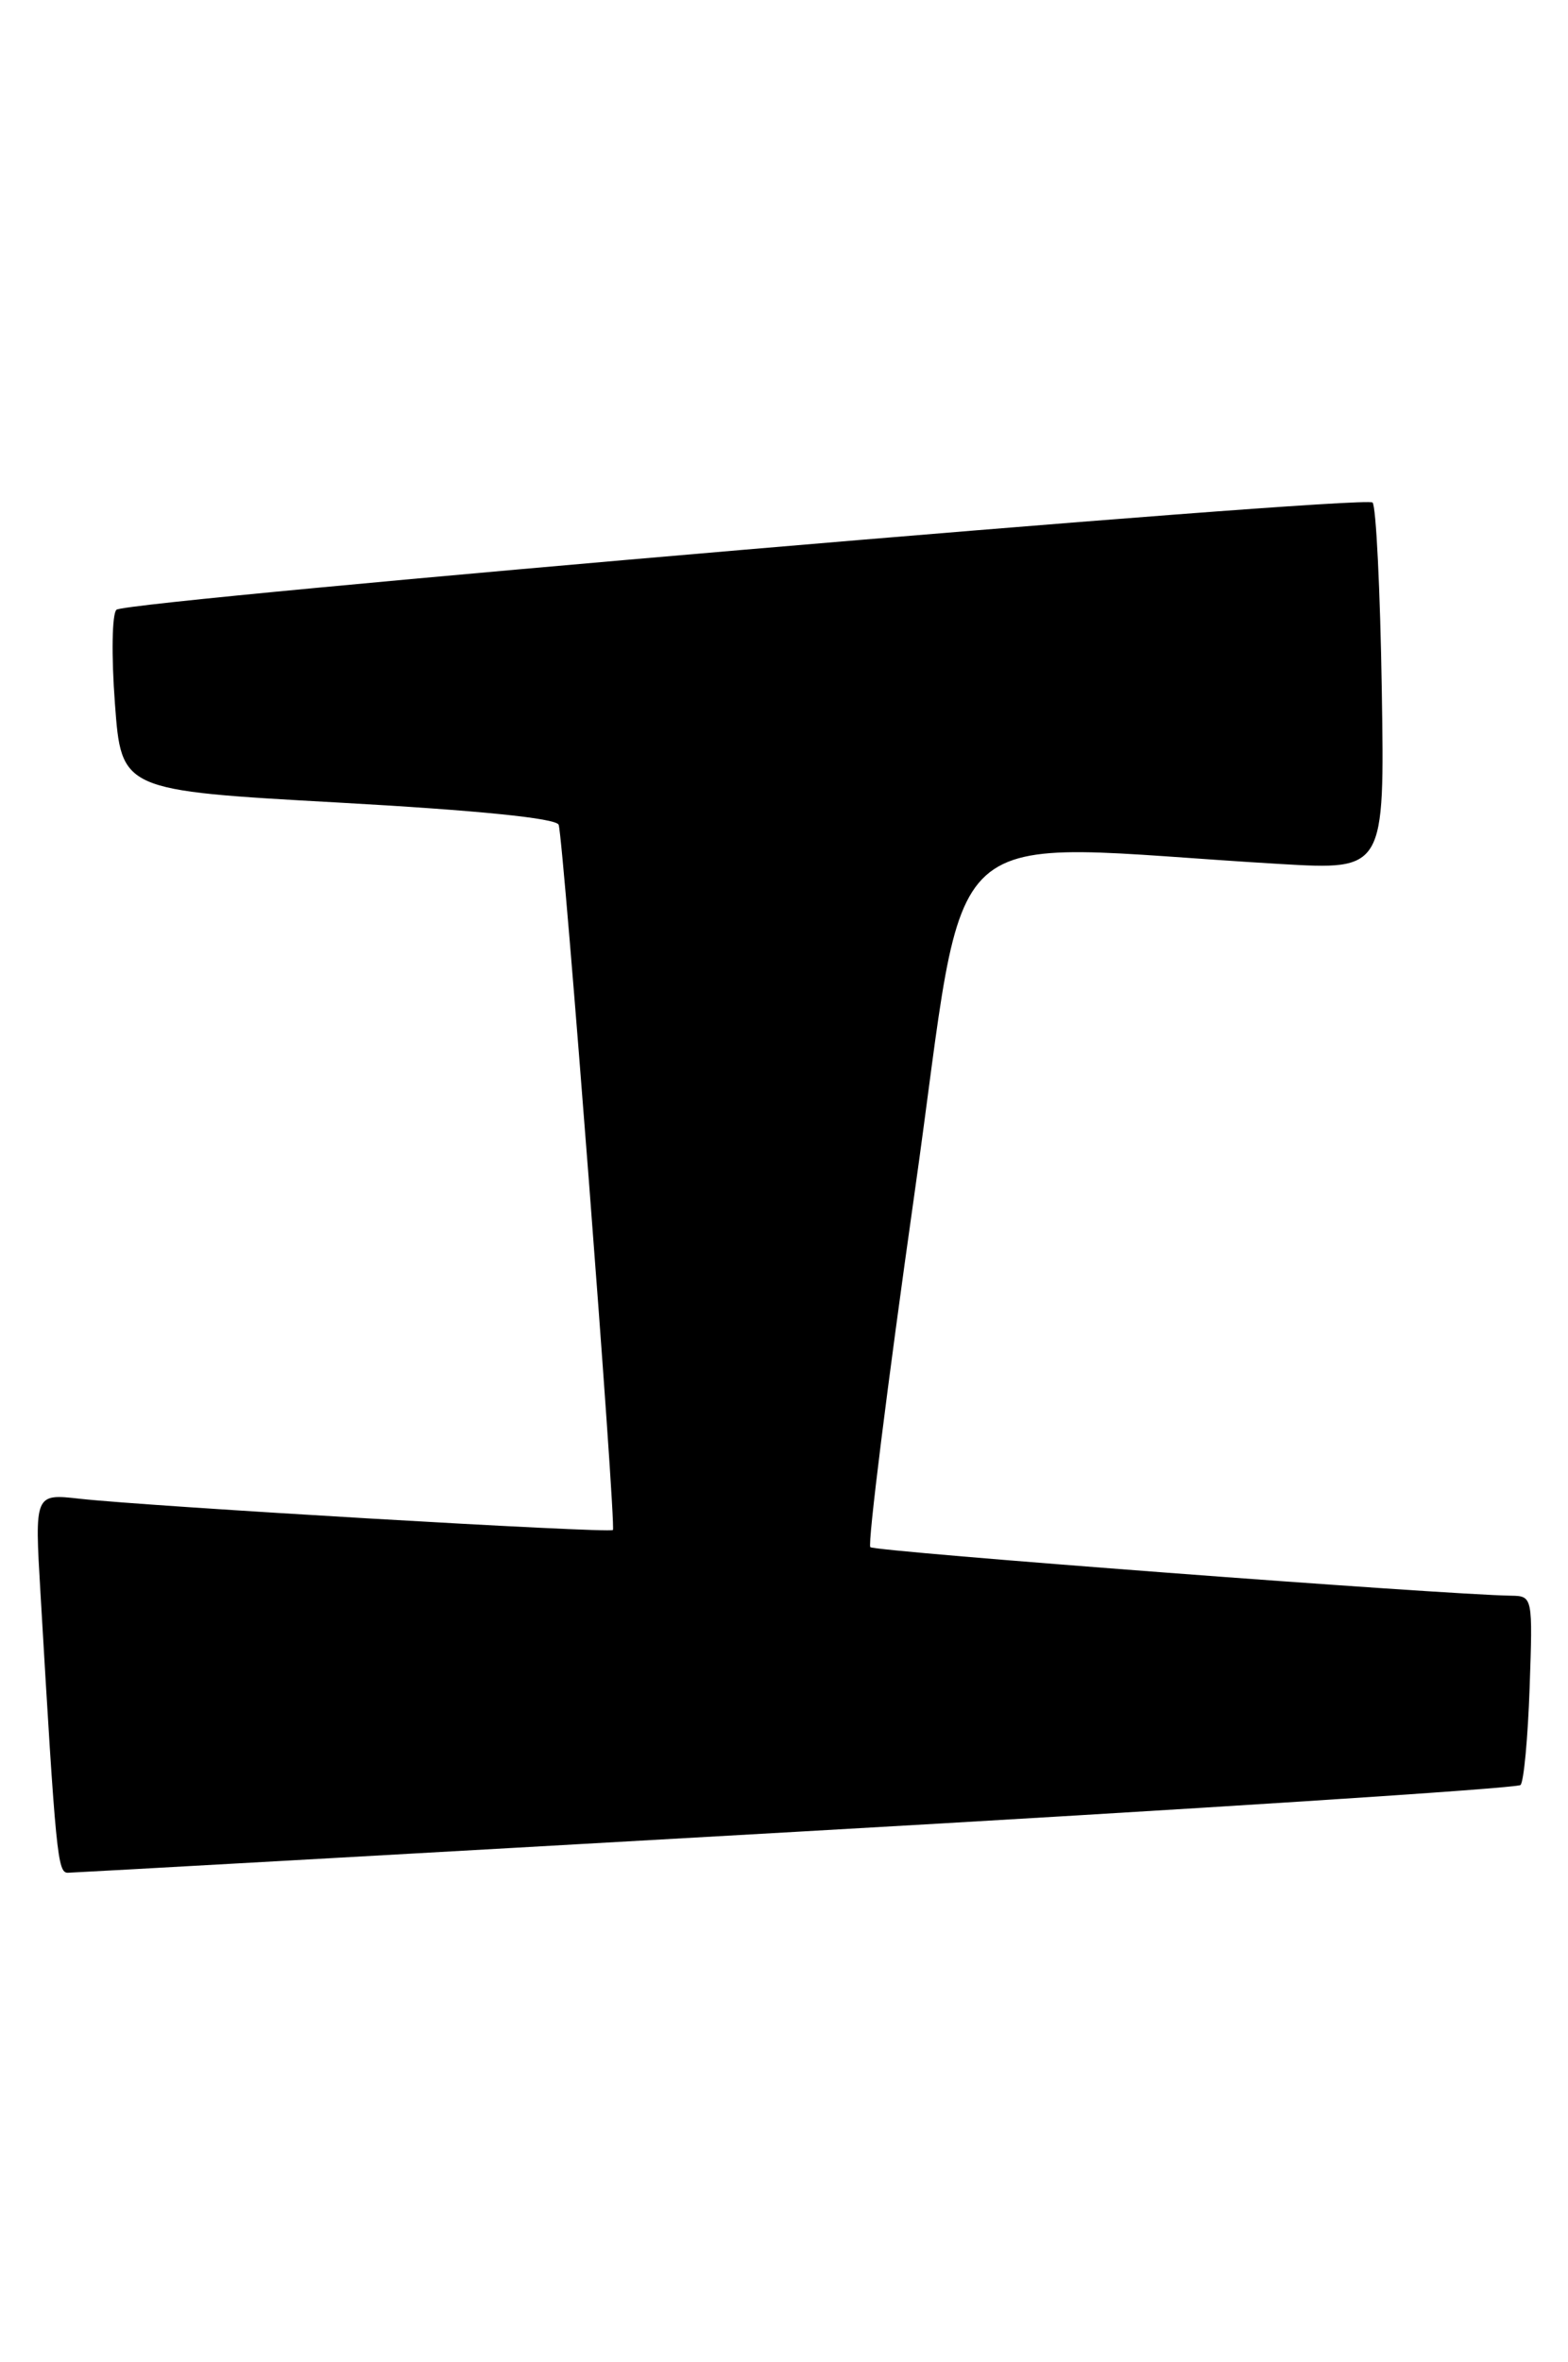 <?xml version="1.0" encoding="UTF-8" standalone="no"?>
<!DOCTYPE svg PUBLIC "-//W3C//DTD SVG 1.1//EN" "http://www.w3.org/Graphics/SVG/1.1/DTD/svg11.dtd" >
<svg xmlns="http://www.w3.org/2000/svg" xmlns:xlink="http://www.w3.org/1999/xlink" version="1.1" viewBox="0 0 170 256">
 <g >
 <path fill="currentColor"
d=" M 86.35 198.55 C 129.17 196.12 164.50 193.84 164.85 193.48 C 165.21 193.13 165.65 188.37 165.84 182.92 C 166.18 173.09 166.17 173.00 163.84 172.96 C 156.41 172.84 94.84 168.18 94.36 167.70 C 94.05 167.38 96.20 150.16 99.14 129.42 C 105.13 87.30 100.57 91.41 138.81 93.65 C 150.12 94.31 150.12 94.31 149.81 74.74 C 149.64 63.97 149.19 54.85 148.81 54.47 C 147.95 53.61 13.83 65.06 12.63 66.09 C 12.14 66.51 12.07 71.09 12.46 76.26 C 13.16 85.68 13.16 85.68 36.67 86.99 C 51.78 87.83 60.32 88.69 60.57 89.40 C 61.09 90.88 66.83 165.41 66.45 165.84 C 66.12 166.22 16.14 163.29 8.63 162.45 C 3.75 161.90 3.75 161.90 4.39 172.70 C 6.06 201.22 6.24 203.00 7.36 202.99 C 7.99 202.98 43.53 200.99 86.35 198.55 Z "/>
</g>
</svg>